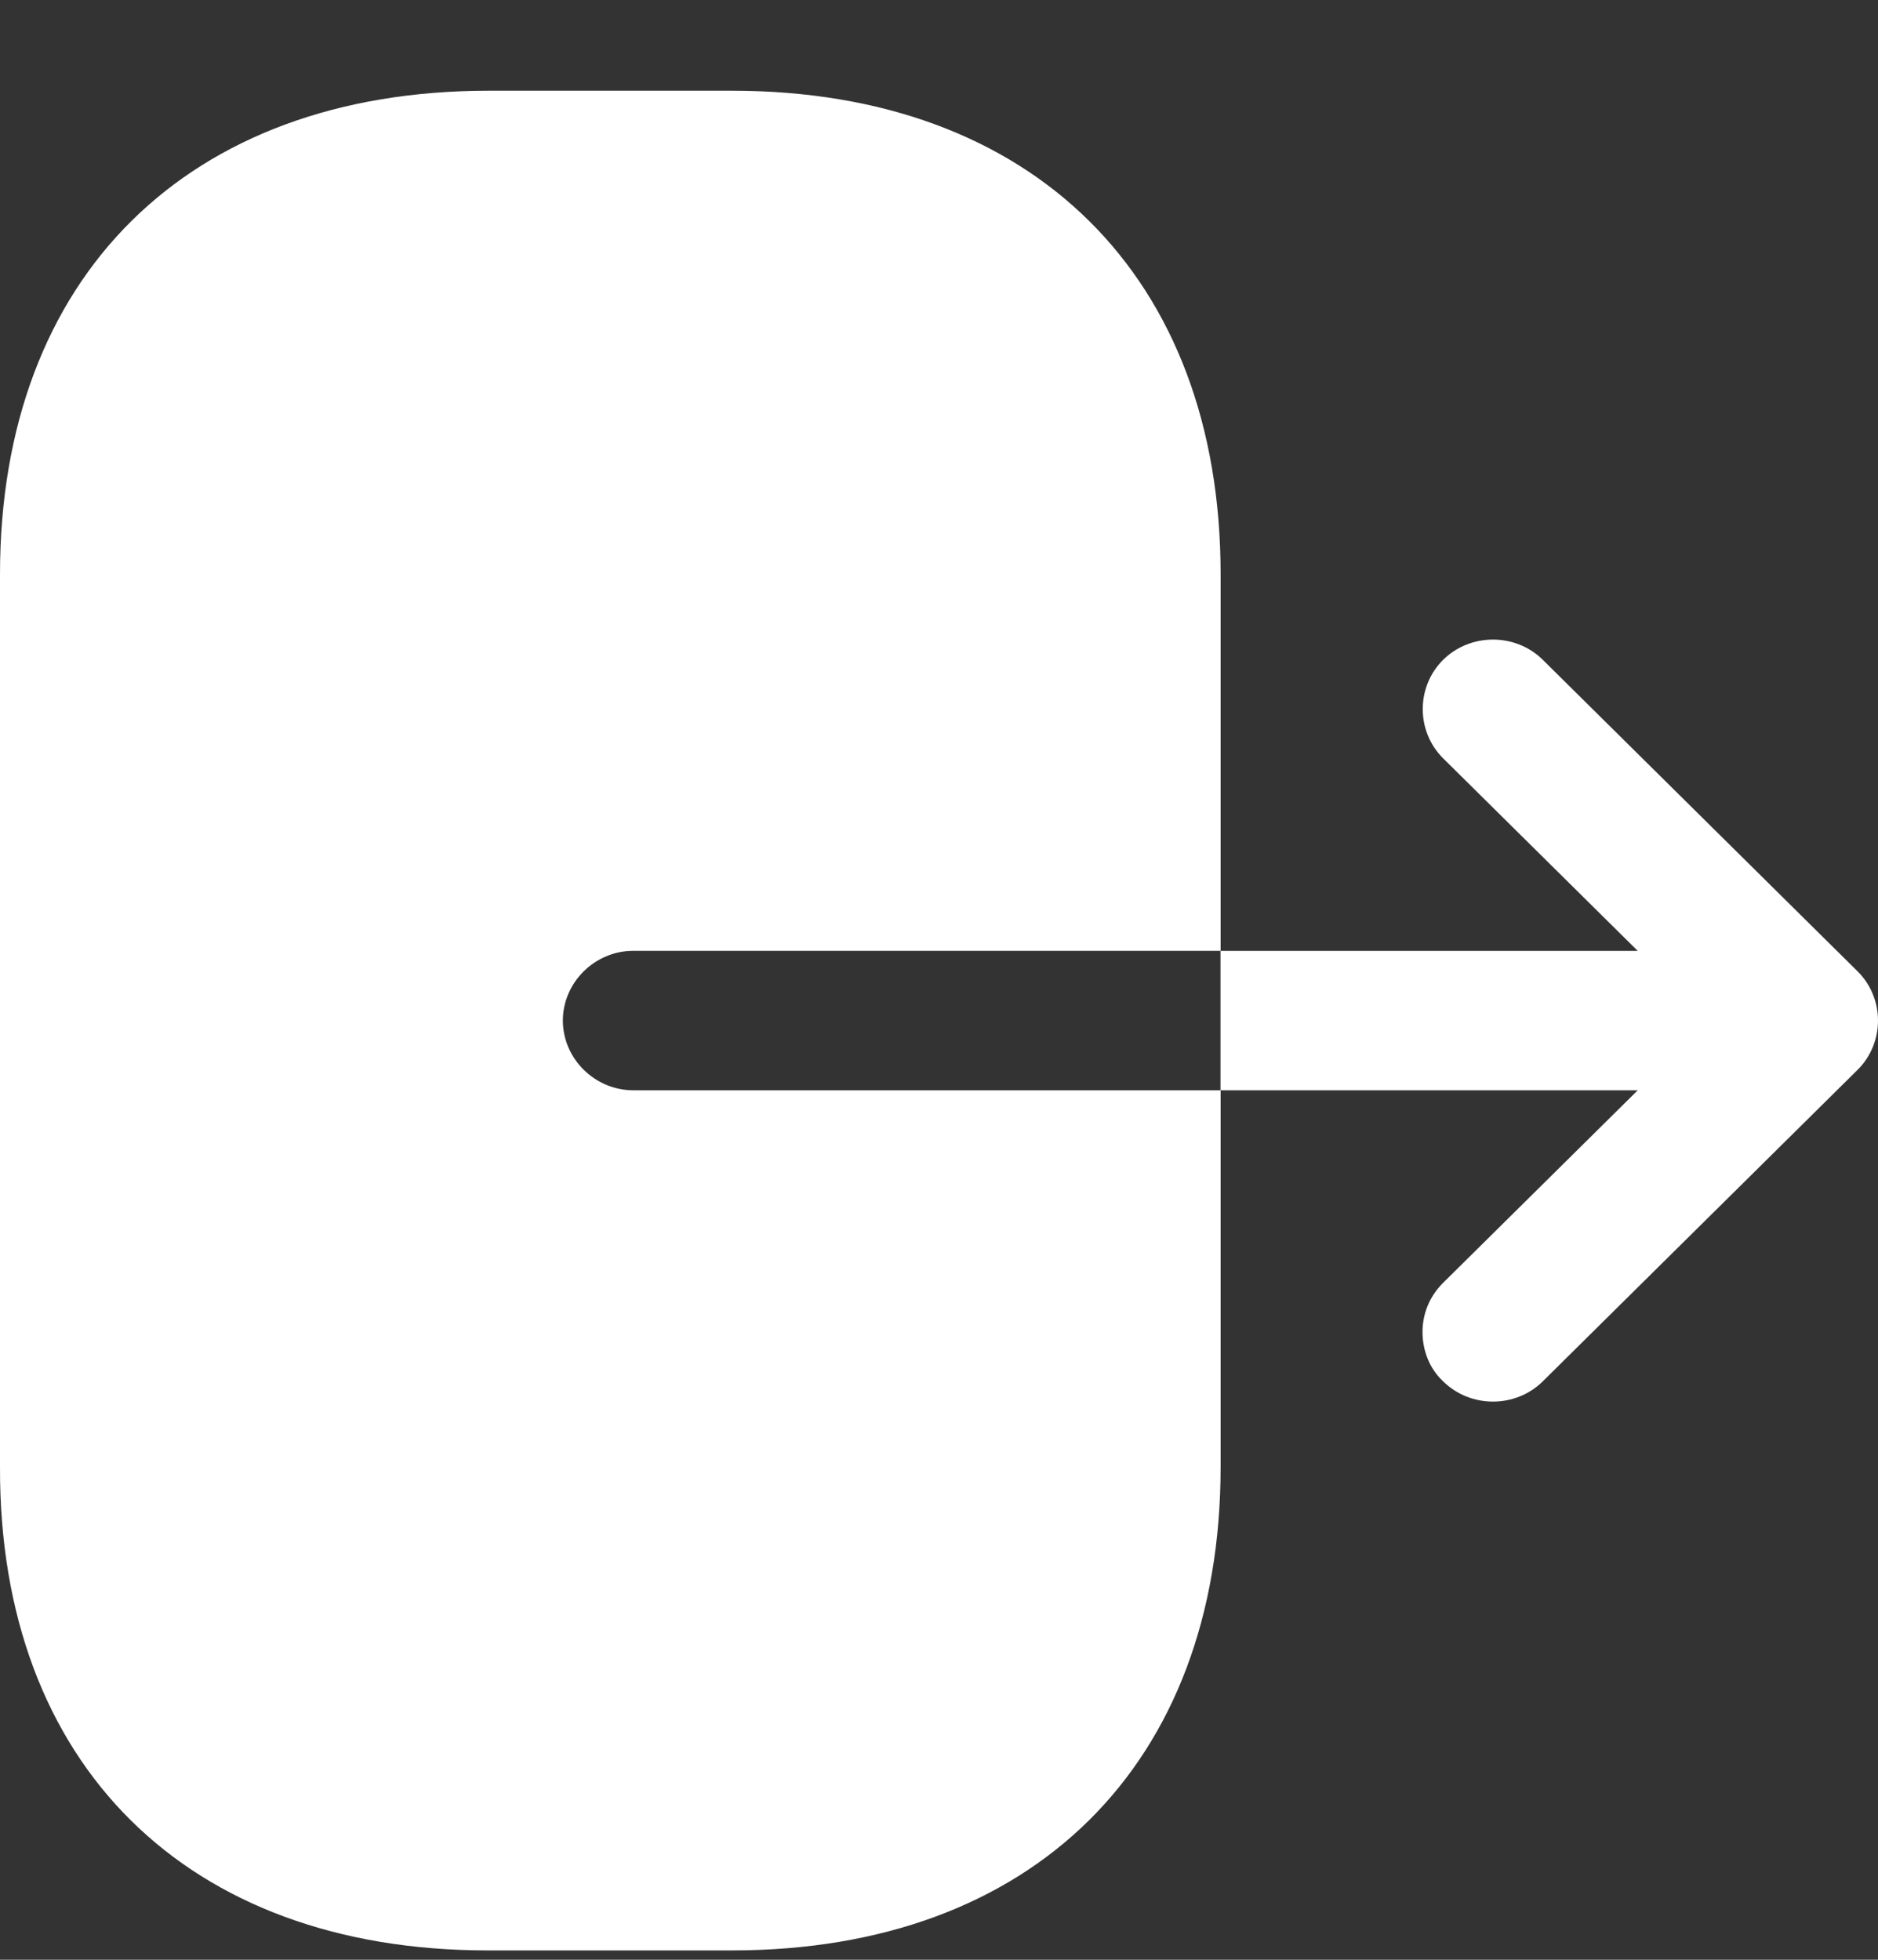 <svg width="46" height="48" viewBox="0 0 46 48" fill="none" xmlns="http://www.w3.org/2000/svg">
<rect x="0" y="0" width="46" height="48" fill="#333333" stroke="none"/>
<path d="M11.945 47.771L17.93 47.771C25.295 47.771 29.898 43.216 29.898 35.928L29.898 26.704L15.513 26.704C14.569 26.704 13.787 25.93 13.787 24.996C13.787 24.063 14.569 23.288 15.513 23.288L29.898 23.288L29.898 14.065C29.898 6.777 25.295 2.222 17.93 2.222L11.968 2.222C4.603 2.222 9.32292e-05 6.777 9.25921e-05 14.065L9.06807e-05 35.928C-0.023 43.216 4.58 47.771 11.945 47.771Z" fill="white"/>
<path d="M40.114 26.705L35.349 31.419C35.004 31.761 34.843 32.193 34.843 32.626C34.843 33.059 35.004 33.514 35.349 33.833C36.017 34.494 37.122 34.494 37.789 33.833L45.499 26.204C46.167 25.543 46.167 24.45 45.499 23.79L37.789 16.16C37.122 15.5 36.017 15.5 35.349 16.16C34.682 16.821 34.682 17.914 35.349 18.574L40.114 23.289L29.895 23.289L29.895 26.705L40.114 26.705Z" fill="white"/>
</svg>
